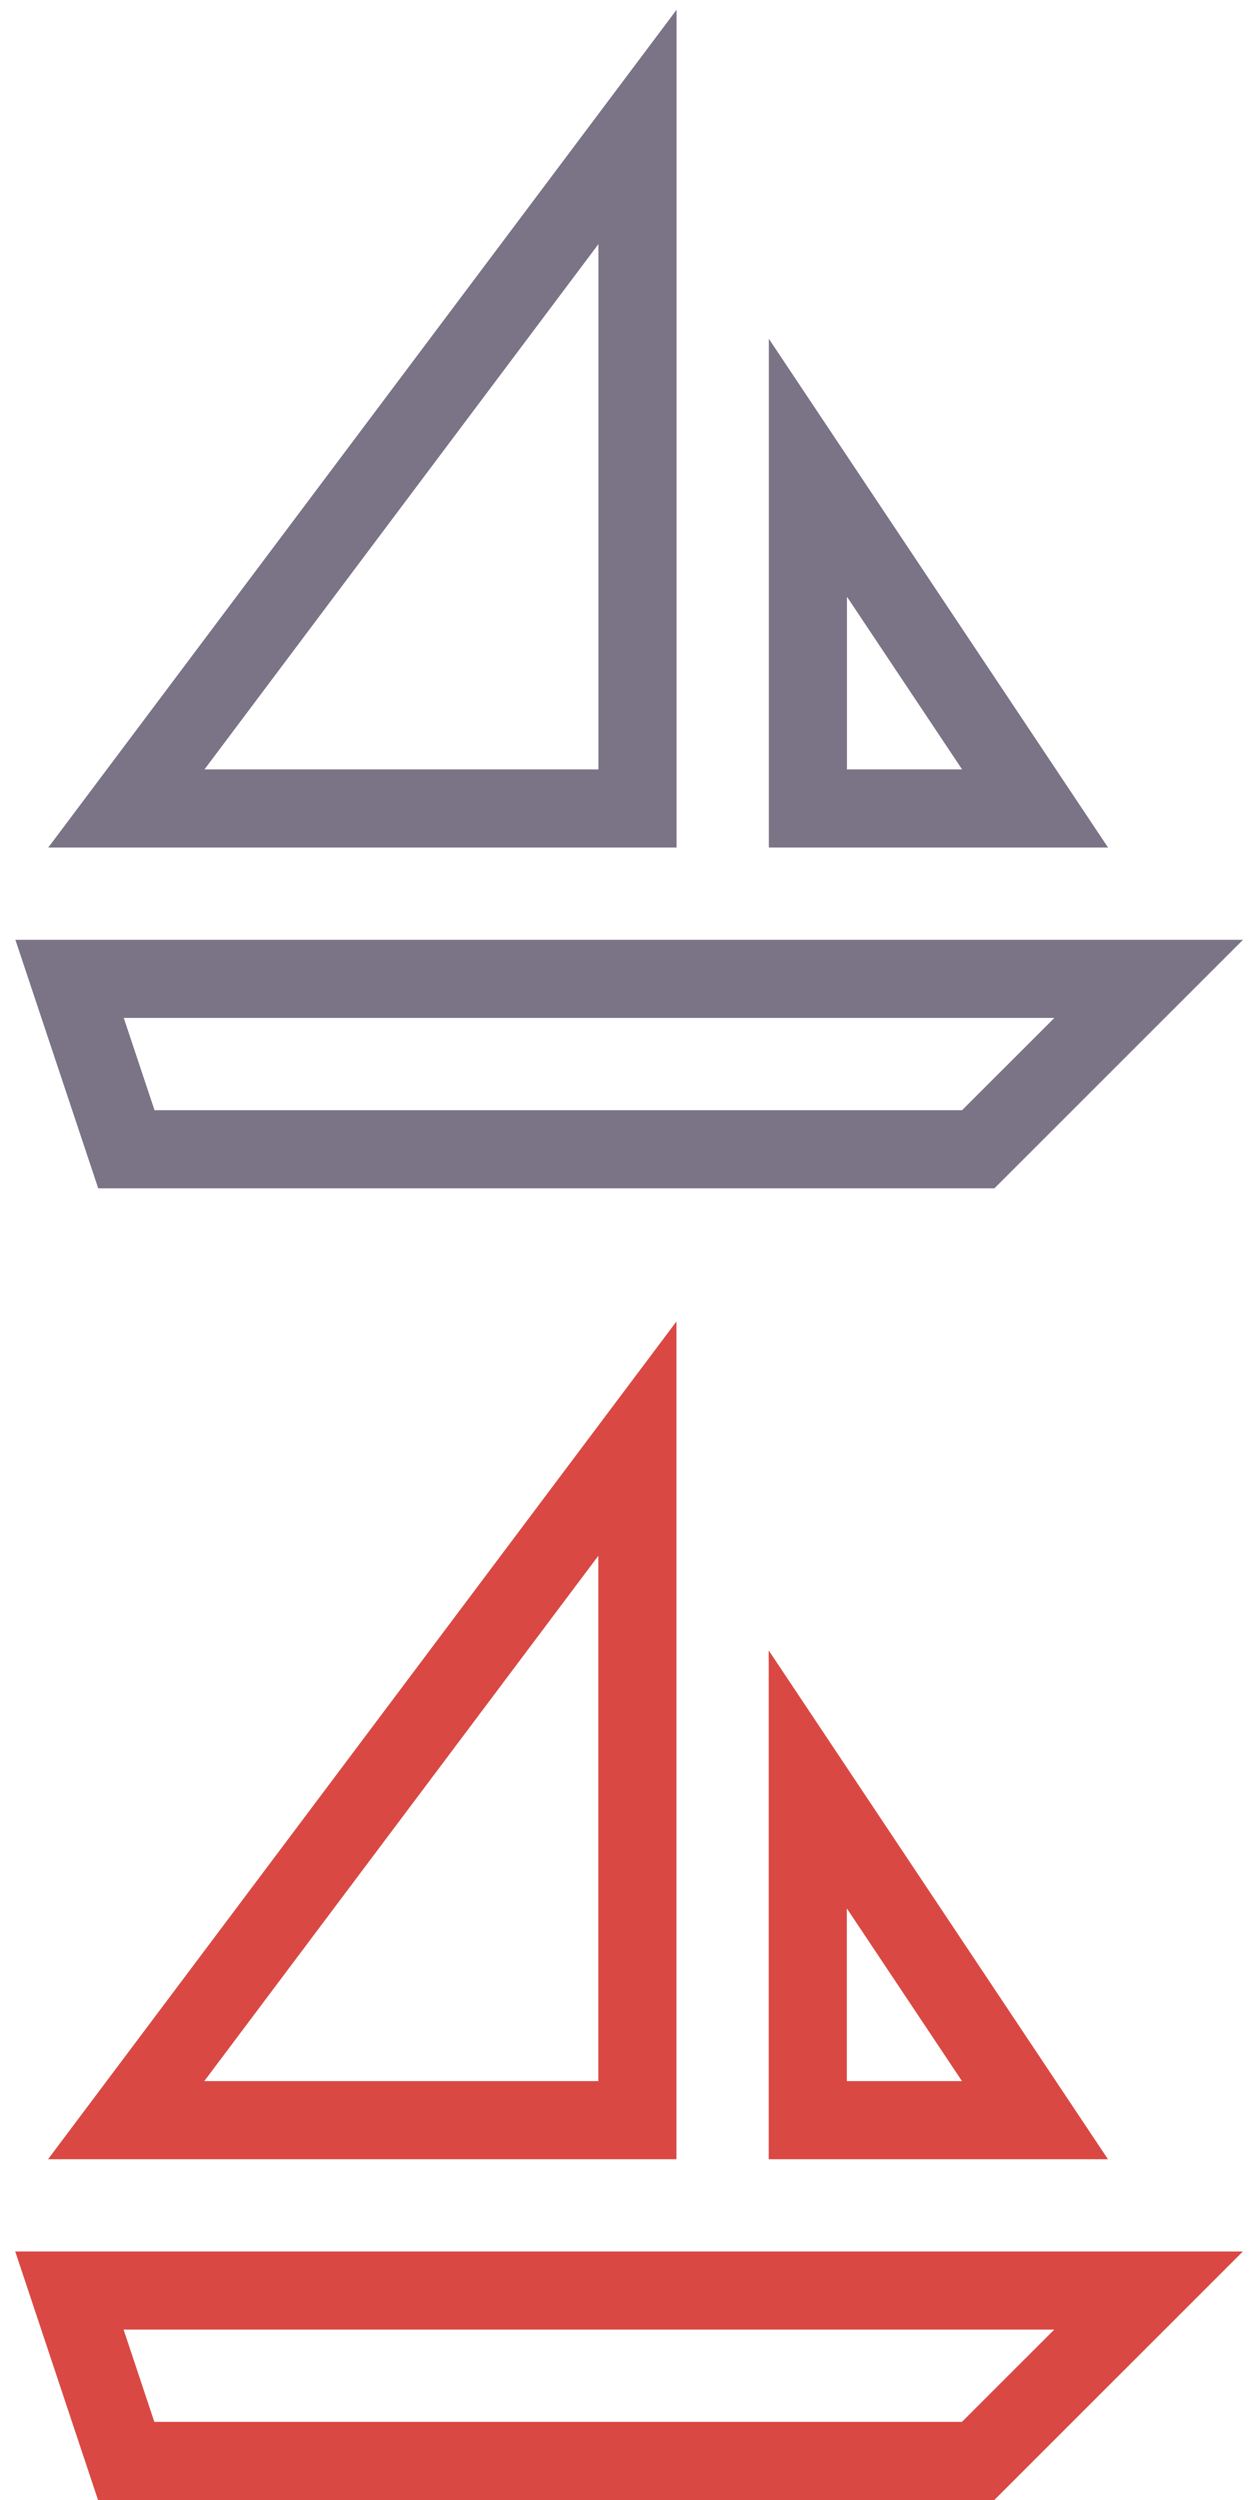 <?xml version="1.0" encoding="utf-8"?>
<!-- Generator: Adobe Illustrator 16.0.0, SVG Export Plug-In . SVG Version: 6.00 Build 0)  -->
<!DOCTYPE svg PUBLIC "-//W3C//DTD SVG 1.1//EN" "http://www.w3.org/Graphics/SVG/1.1/DTD/svg11.dtd">
<svg version="1.1" id="Layer_1" xmlns:sketch="http://www.bohemiancoding.com/sketch/ns"
	 xmlns="http://www.w3.org/2000/svg" xmlns:xlink="http://www.w3.org/1999/xlink" x="0px" y="0px" width="32px" height="64px"
	 viewBox="0 0 32 64" enable-background="new 0 0 32 64" xml:space="preserve">
<g transform="translate(0, 0)">
	<polygon fill="none" stroke="#7B7486" stroke-width="2" stroke-linecap="square" stroke-miterlimit="10" points="25.043,29.421
		3.235,29.421 1.781,25.059 29.406,25.059 	"/>
	<polygon fill="none" stroke="#7B7486" stroke-width="2" stroke-linecap="square" stroke-miterlimit="10" points="20.682,11.974
		20.682,20.697 26.498,20.697 	"/>
	<polygon fill="none" stroke="#7B7486" stroke-width="2" stroke-linecap="square" stroke-miterlimit="10" points="3.235,20.697
		16.32,20.697 16.32,3.25 	"/>
</g>
<g transform="translate(0, 0)">
	<polygon fill="none" stroke="#DA4843" stroke-width="2" stroke-linecap="square" stroke-miterlimit="10" points="25.04,63 3.23,63
		1.777,58.638 29.403,58.638 	"/>
	<polygon fill="none" stroke="#DA4843" stroke-width="2" stroke-linecap="square" stroke-miterlimit="10" points="20.679,45.553
		20.679,54.276 26.495,54.276 	"/>
	<polygon fill="none" stroke="#DA4843" stroke-width="2" stroke-linecap="square" stroke-miterlimit="10" points="3.23,54.276
		16.317,54.276 16.317,36.829 	"/>
</g>
</svg>
